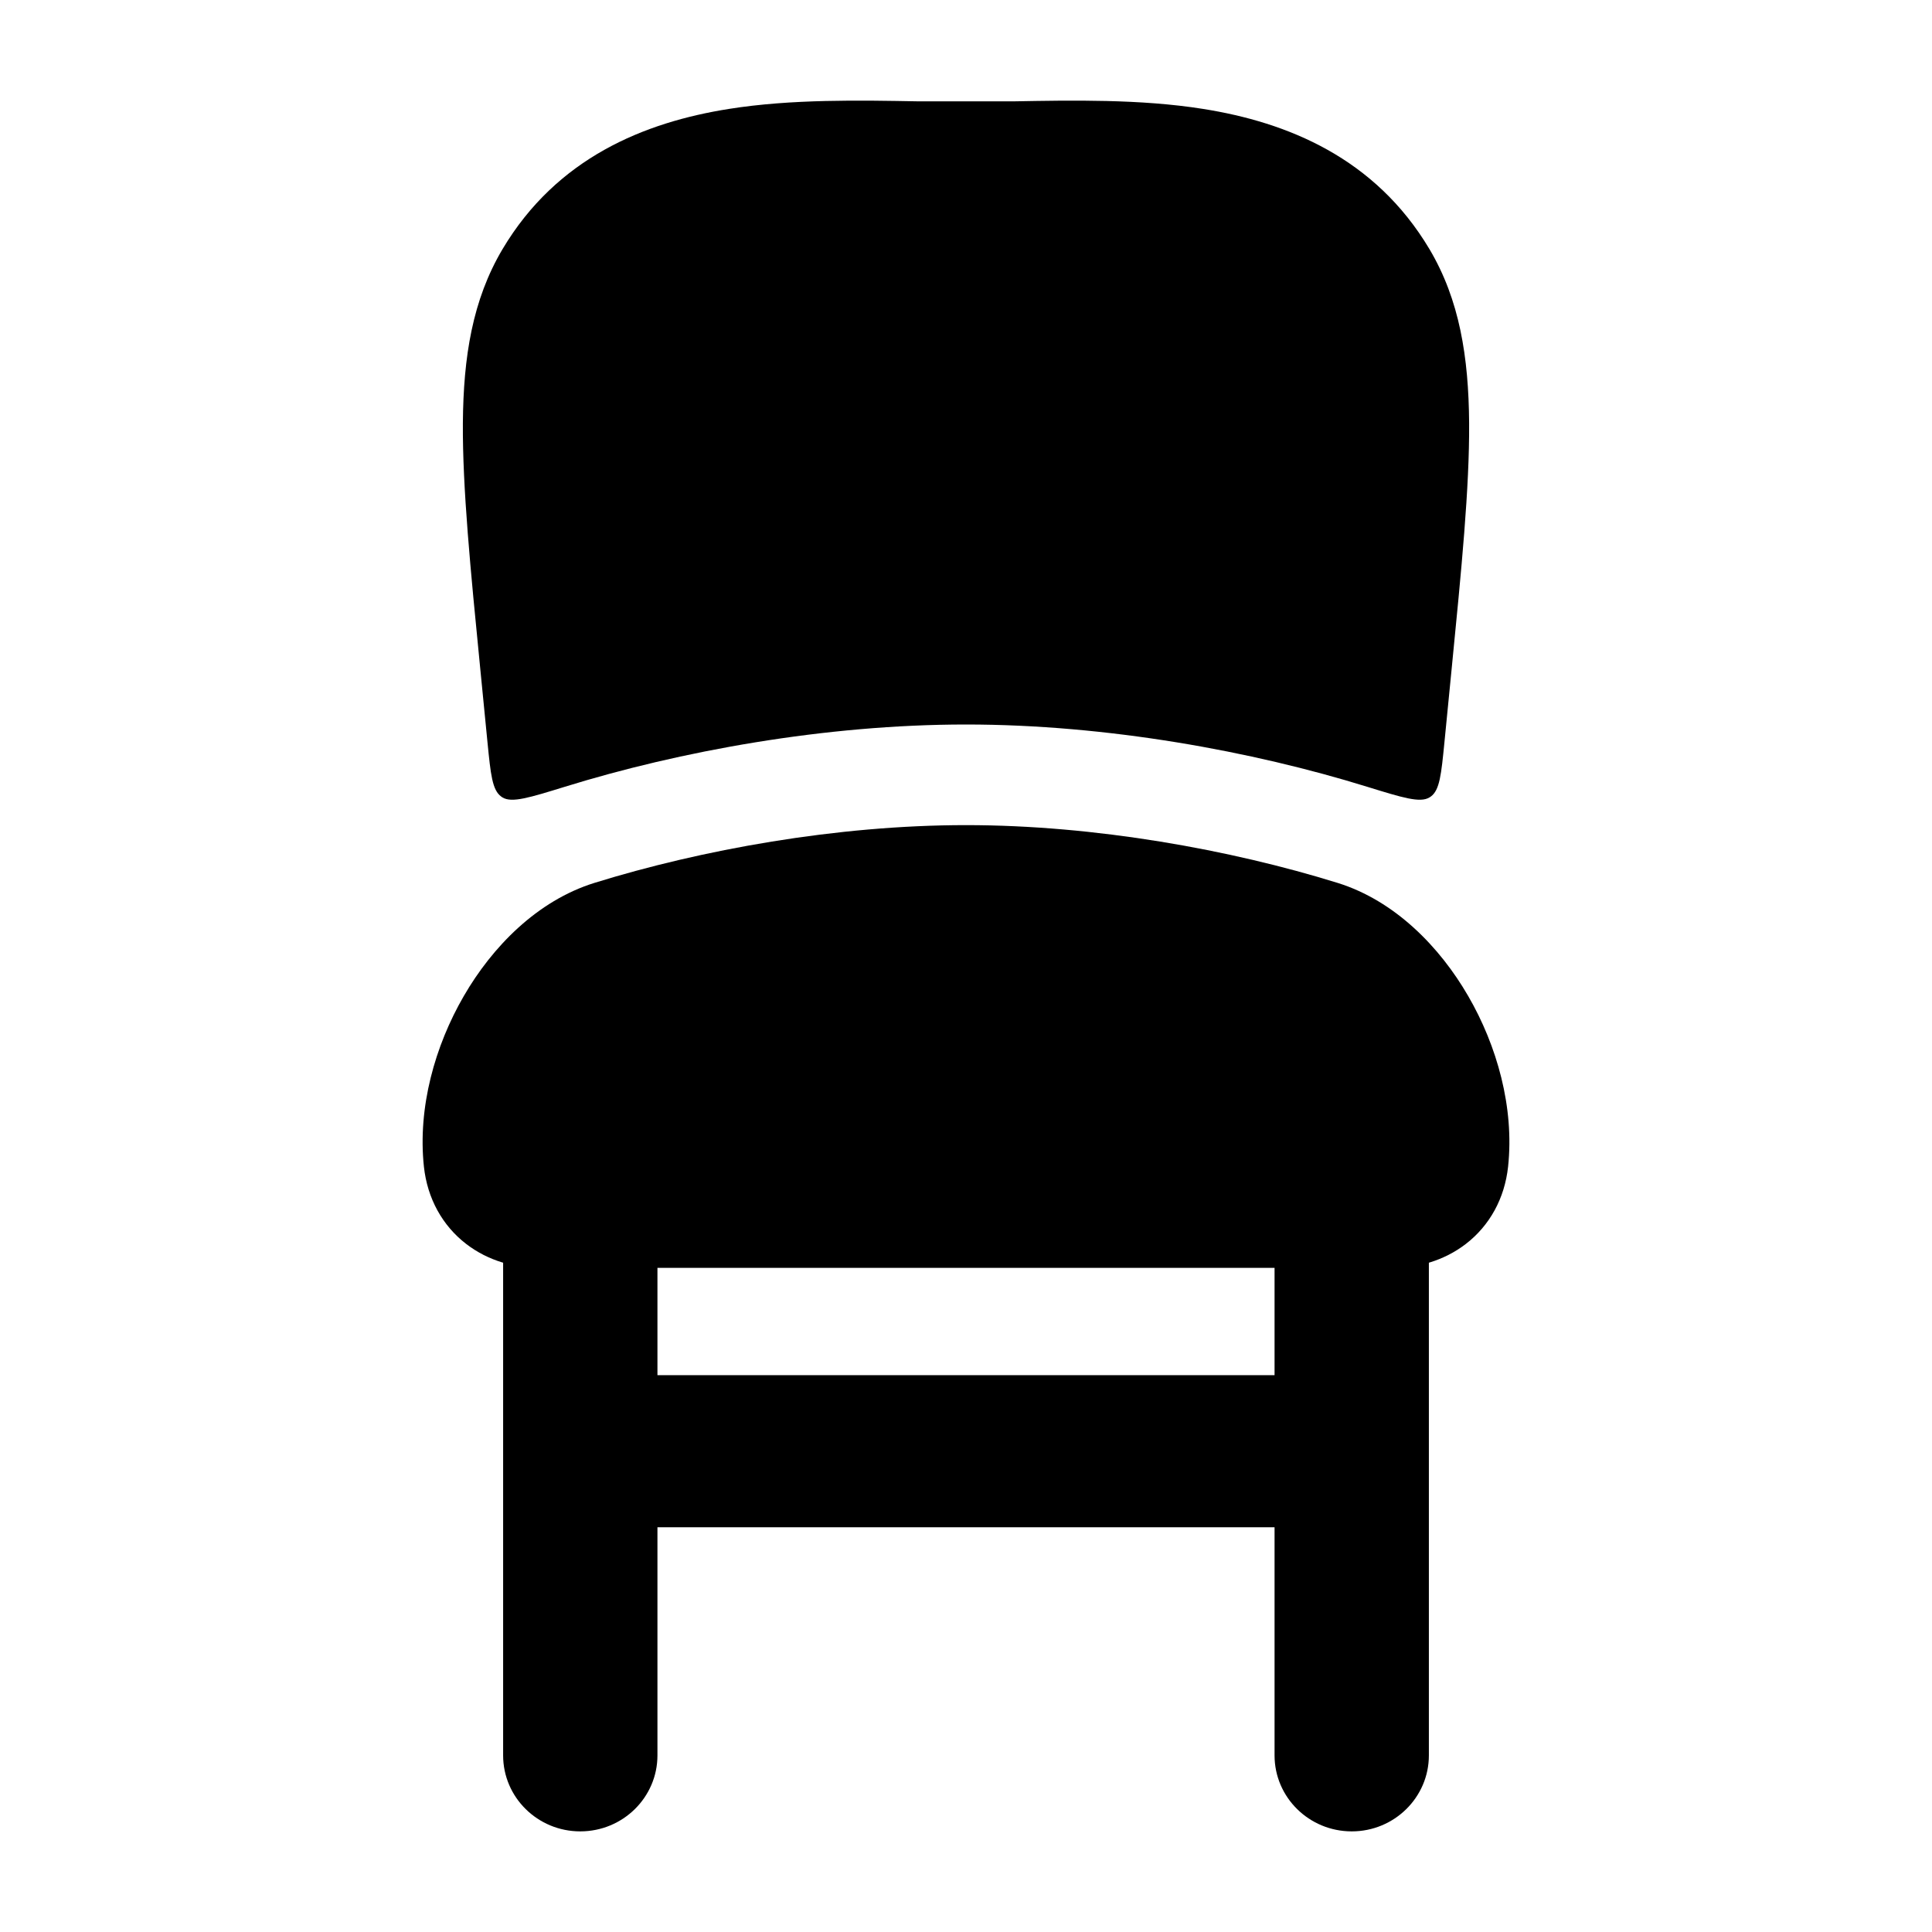 <svg width="24" height="24" viewBox="0 0 24 24" xmlns="http://www.w3.org/2000/svg">
    <path d="M12 10.25C13.608 10.25 15.292 10.557 16.614 10.967C17.329 11.189 17.887 11.765 18.239 12.374C18.596 12.99 18.813 13.757 18.734 14.493C18.691 14.889 18.504 15.225 18.21 15.452C17.93 15.668 17.599 15.75 17.302 15.75H12H6.698C6.401 15.75 6.07 15.668 5.79 15.452C5.496 15.225 5.309 14.889 5.266 14.493C5.187 13.757 5.404 12.99 5.761 12.374C6.113 11.765 6.671 11.189 7.386 10.967C8.708 10.557 10.392 10.25 12 10.25Z"/>
    <path fill-rule="evenodd" clip-rule="evenodd" d="M7.208 14.25C7.738 14.25 8.167 14.673 8.167 15.194V17.083H15.833V15.194C15.833 14.673 16.262 14.25 16.792 14.25C17.321 14.25 17.75 14.673 17.75 15.194V21.806C17.75 22.327 17.321 22.75 16.792 22.75C16.262 22.75 15.833 22.327 15.833 21.806V18.972H8.167V21.806C8.167 22.327 7.738 22.75 7.208 22.75C6.679 22.75 6.25 22.327 6.25 21.806V15.194C6.25 14.673 6.679 14.25 7.208 14.25Z"/>
    <path d="M12 9C10.249 9 8.44 9.332 7.015 9.774C6.577 9.909 6.358 9.977 6.242 9.906C6.236 9.902 6.232 9.899 6.226 9.895C6.115 9.815 6.095 9.618 6.056 9.224L5.967 8.318C5.843 7.061 5.745 6.058 5.75 5.256C5.756 4.434 5.869 3.725 6.242 3.096C6.918 1.959 8.007 1.519 9.055 1.353C9.834 1.229 10.689 1.246 11.409 1.259H12.591C13.31 1.246 14.166 1.229 14.945 1.353C15.992 1.519 17.081 1.959 17.758 3.096C18.131 3.725 18.244 4.434 18.25 5.256C18.255 6.058 18.156 7.061 18.032 8.318L17.943 9.224C17.904 9.618 17.885 9.815 17.774 9.895C17.768 9.899 17.764 9.902 17.757 9.906C17.641 9.977 17.422 9.909 16.985 9.774C15.56 9.332 13.751 9 12 9Z"/>
</svg>
